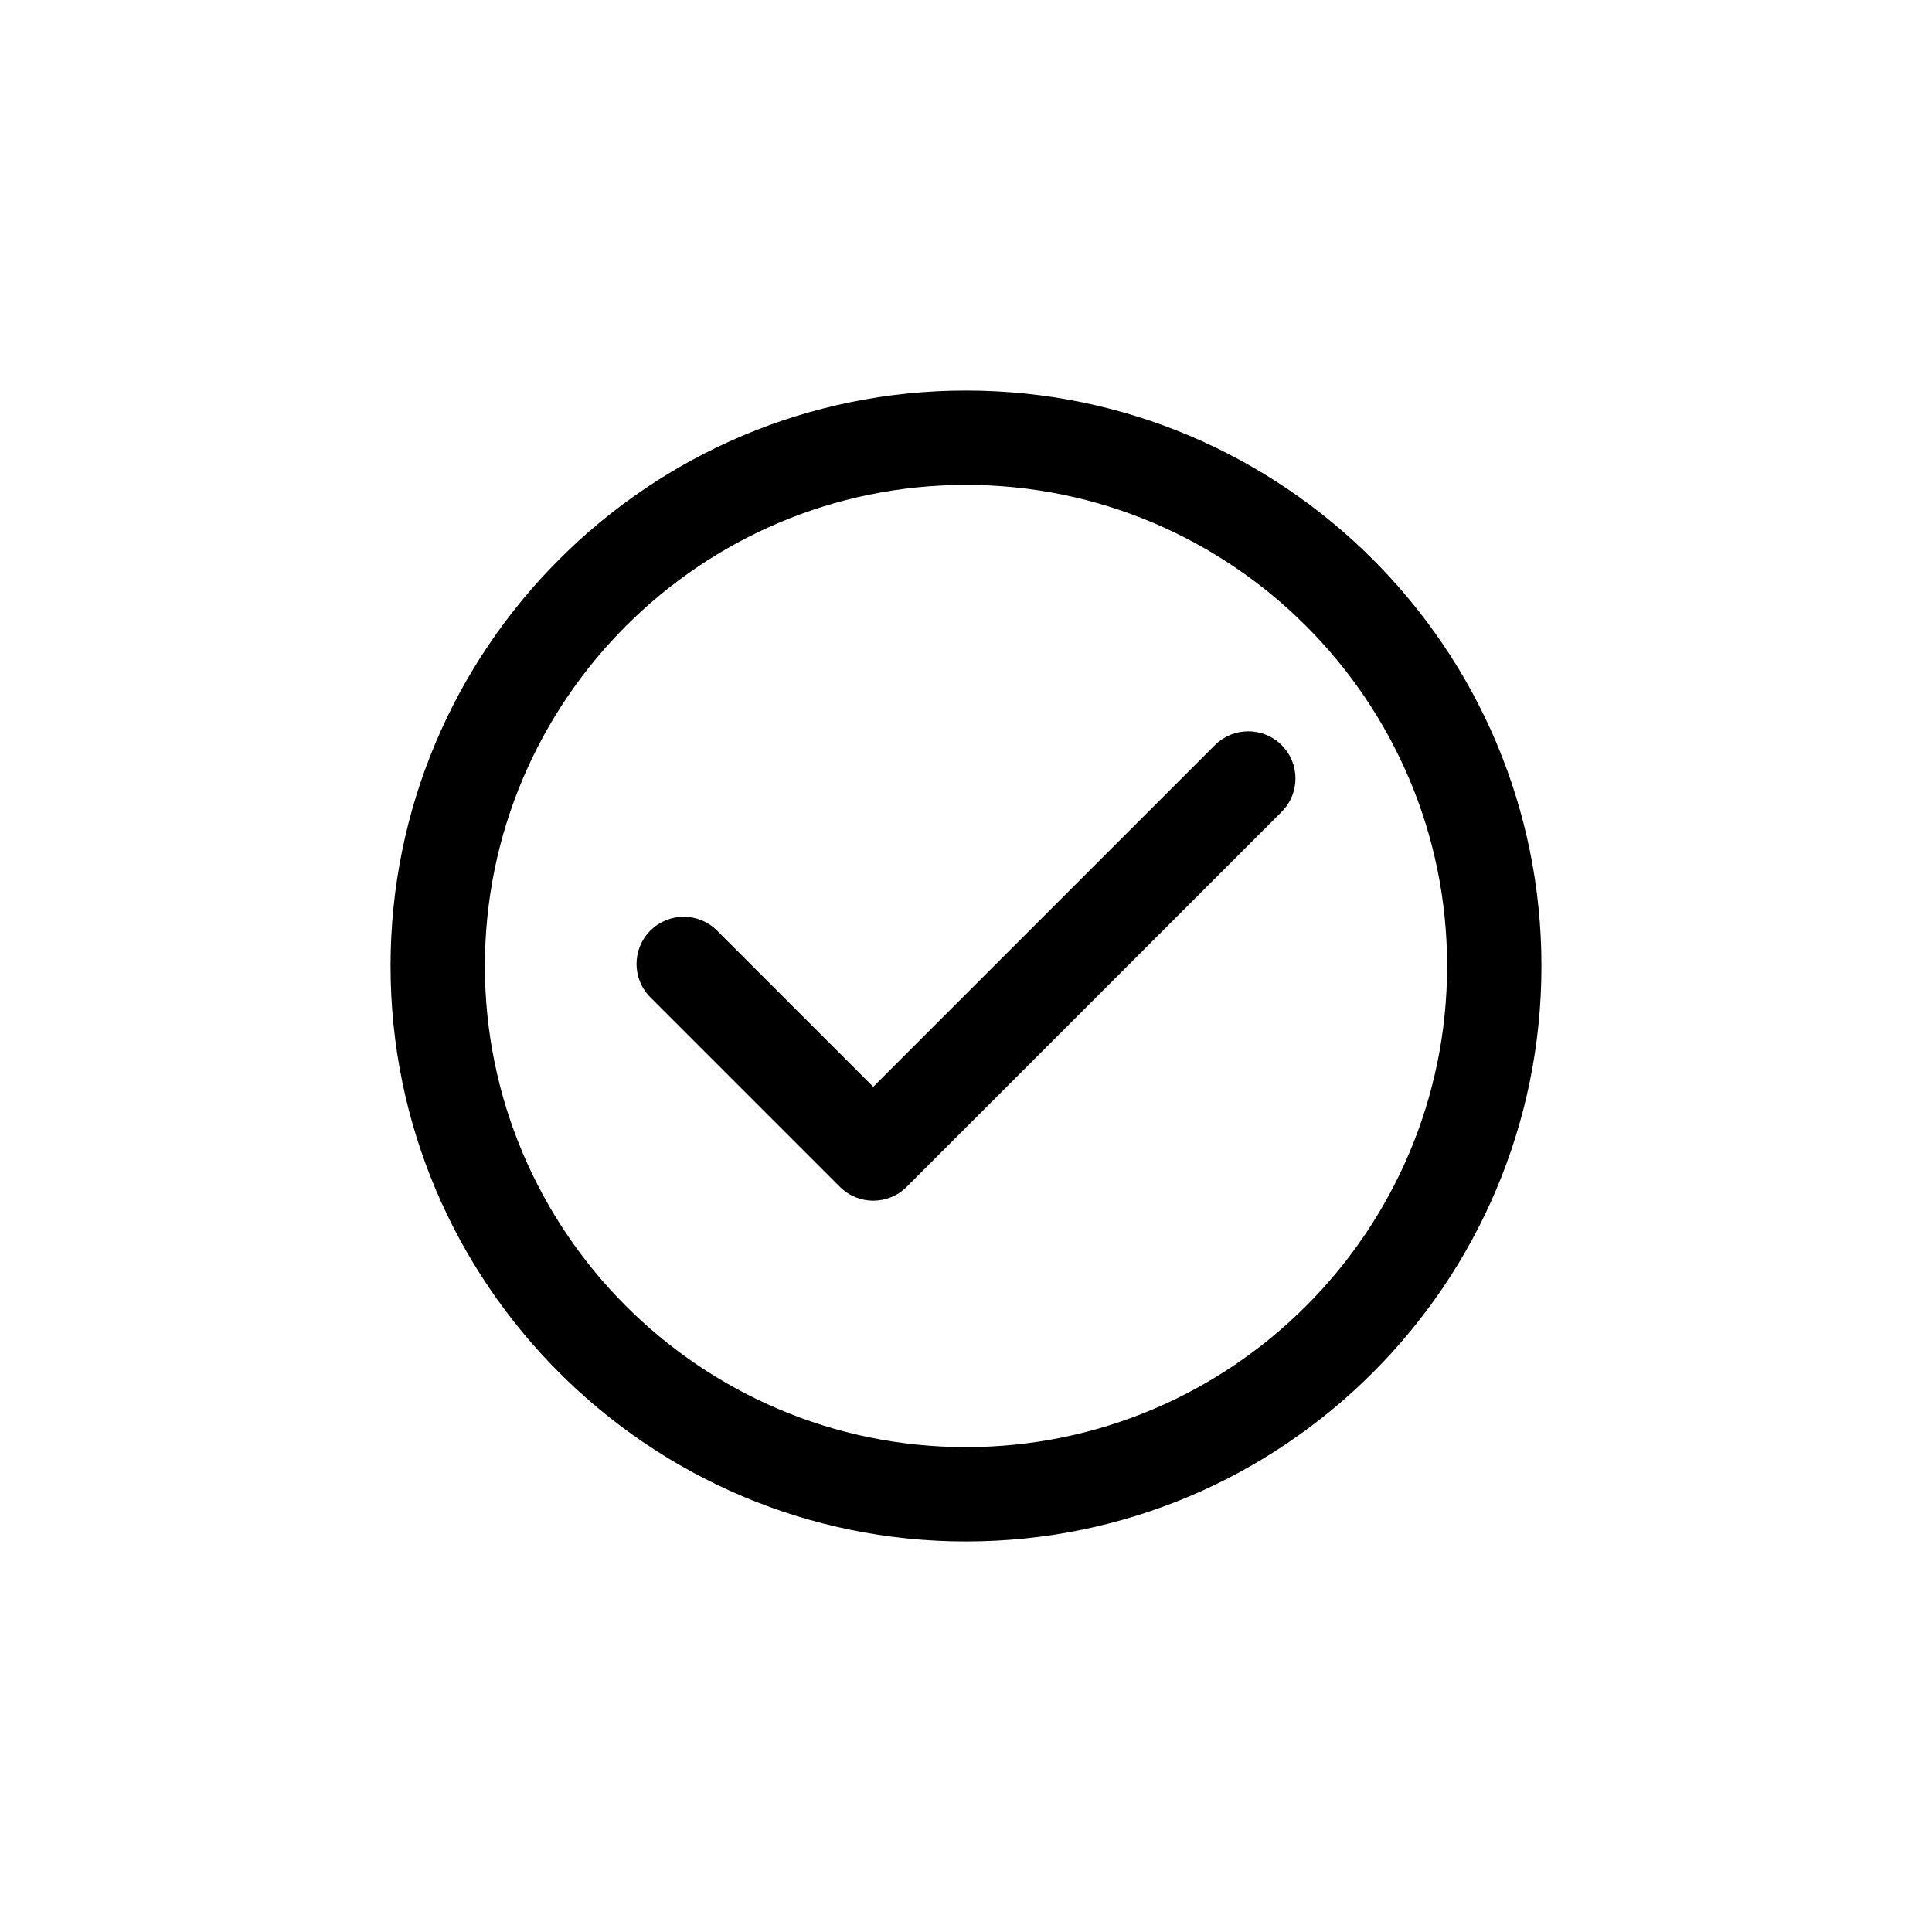 <?xml version="1.0" encoding="utf-8"?>
<!-- Generator: Adobe Illustrator 16.0.0, SVG Export Plug-In . SVG Version: 6.00 Build 0)  -->
<!DOCTYPE svg PUBLIC "-//W3C//DTD SVG 1.1//EN" "http://www.w3.org/Graphics/SVG/1.1/DTD/svg11.dtd">
<svg version="1.1" id="Layer_1" xmlns="http://www.w3.org/2000/svg" xmlns:xlink="http://www.w3.org/1999/xlink" x="0px" y="0px"
	 width="512px" height="512px" viewBox="0 0 512 512" enable-background="new 0 0 512 512" xml:space="preserve">
<g>
	<path d="M256.001,103.5c-84.09,0-152.502,68.411-152.502,152.5s68.412,152.5,152.502,152.5c84.089,0,152.5-68.411,152.5-152.5
		S340.09,103.5,256.001,103.5z M256.001,383.5c-70.305,0-127.502-57.196-127.502-127.5s57.197-127.5,127.502-127.5
		c70.304,0,127.5,57.196,127.5,127.5S326.305,383.5,256.001,383.5z"/>
	<path d="M321.972,197.469l-90.546,90.546l-41.398-41.398c-4.882-4.881-12.796-4.881-17.678,0c-4.881,4.882-4.881,12.796,0,17.678
		l50.237,50.237c2.441,2.44,5.64,3.661,8.839,3.661s6.398-1.221,8.839-3.661l99.385-99.385c4.881-4.882,4.881-12.796,0-17.678
		C334.768,192.588,326.854,192.588,321.972,197.469z"/>
</g>
</svg>
